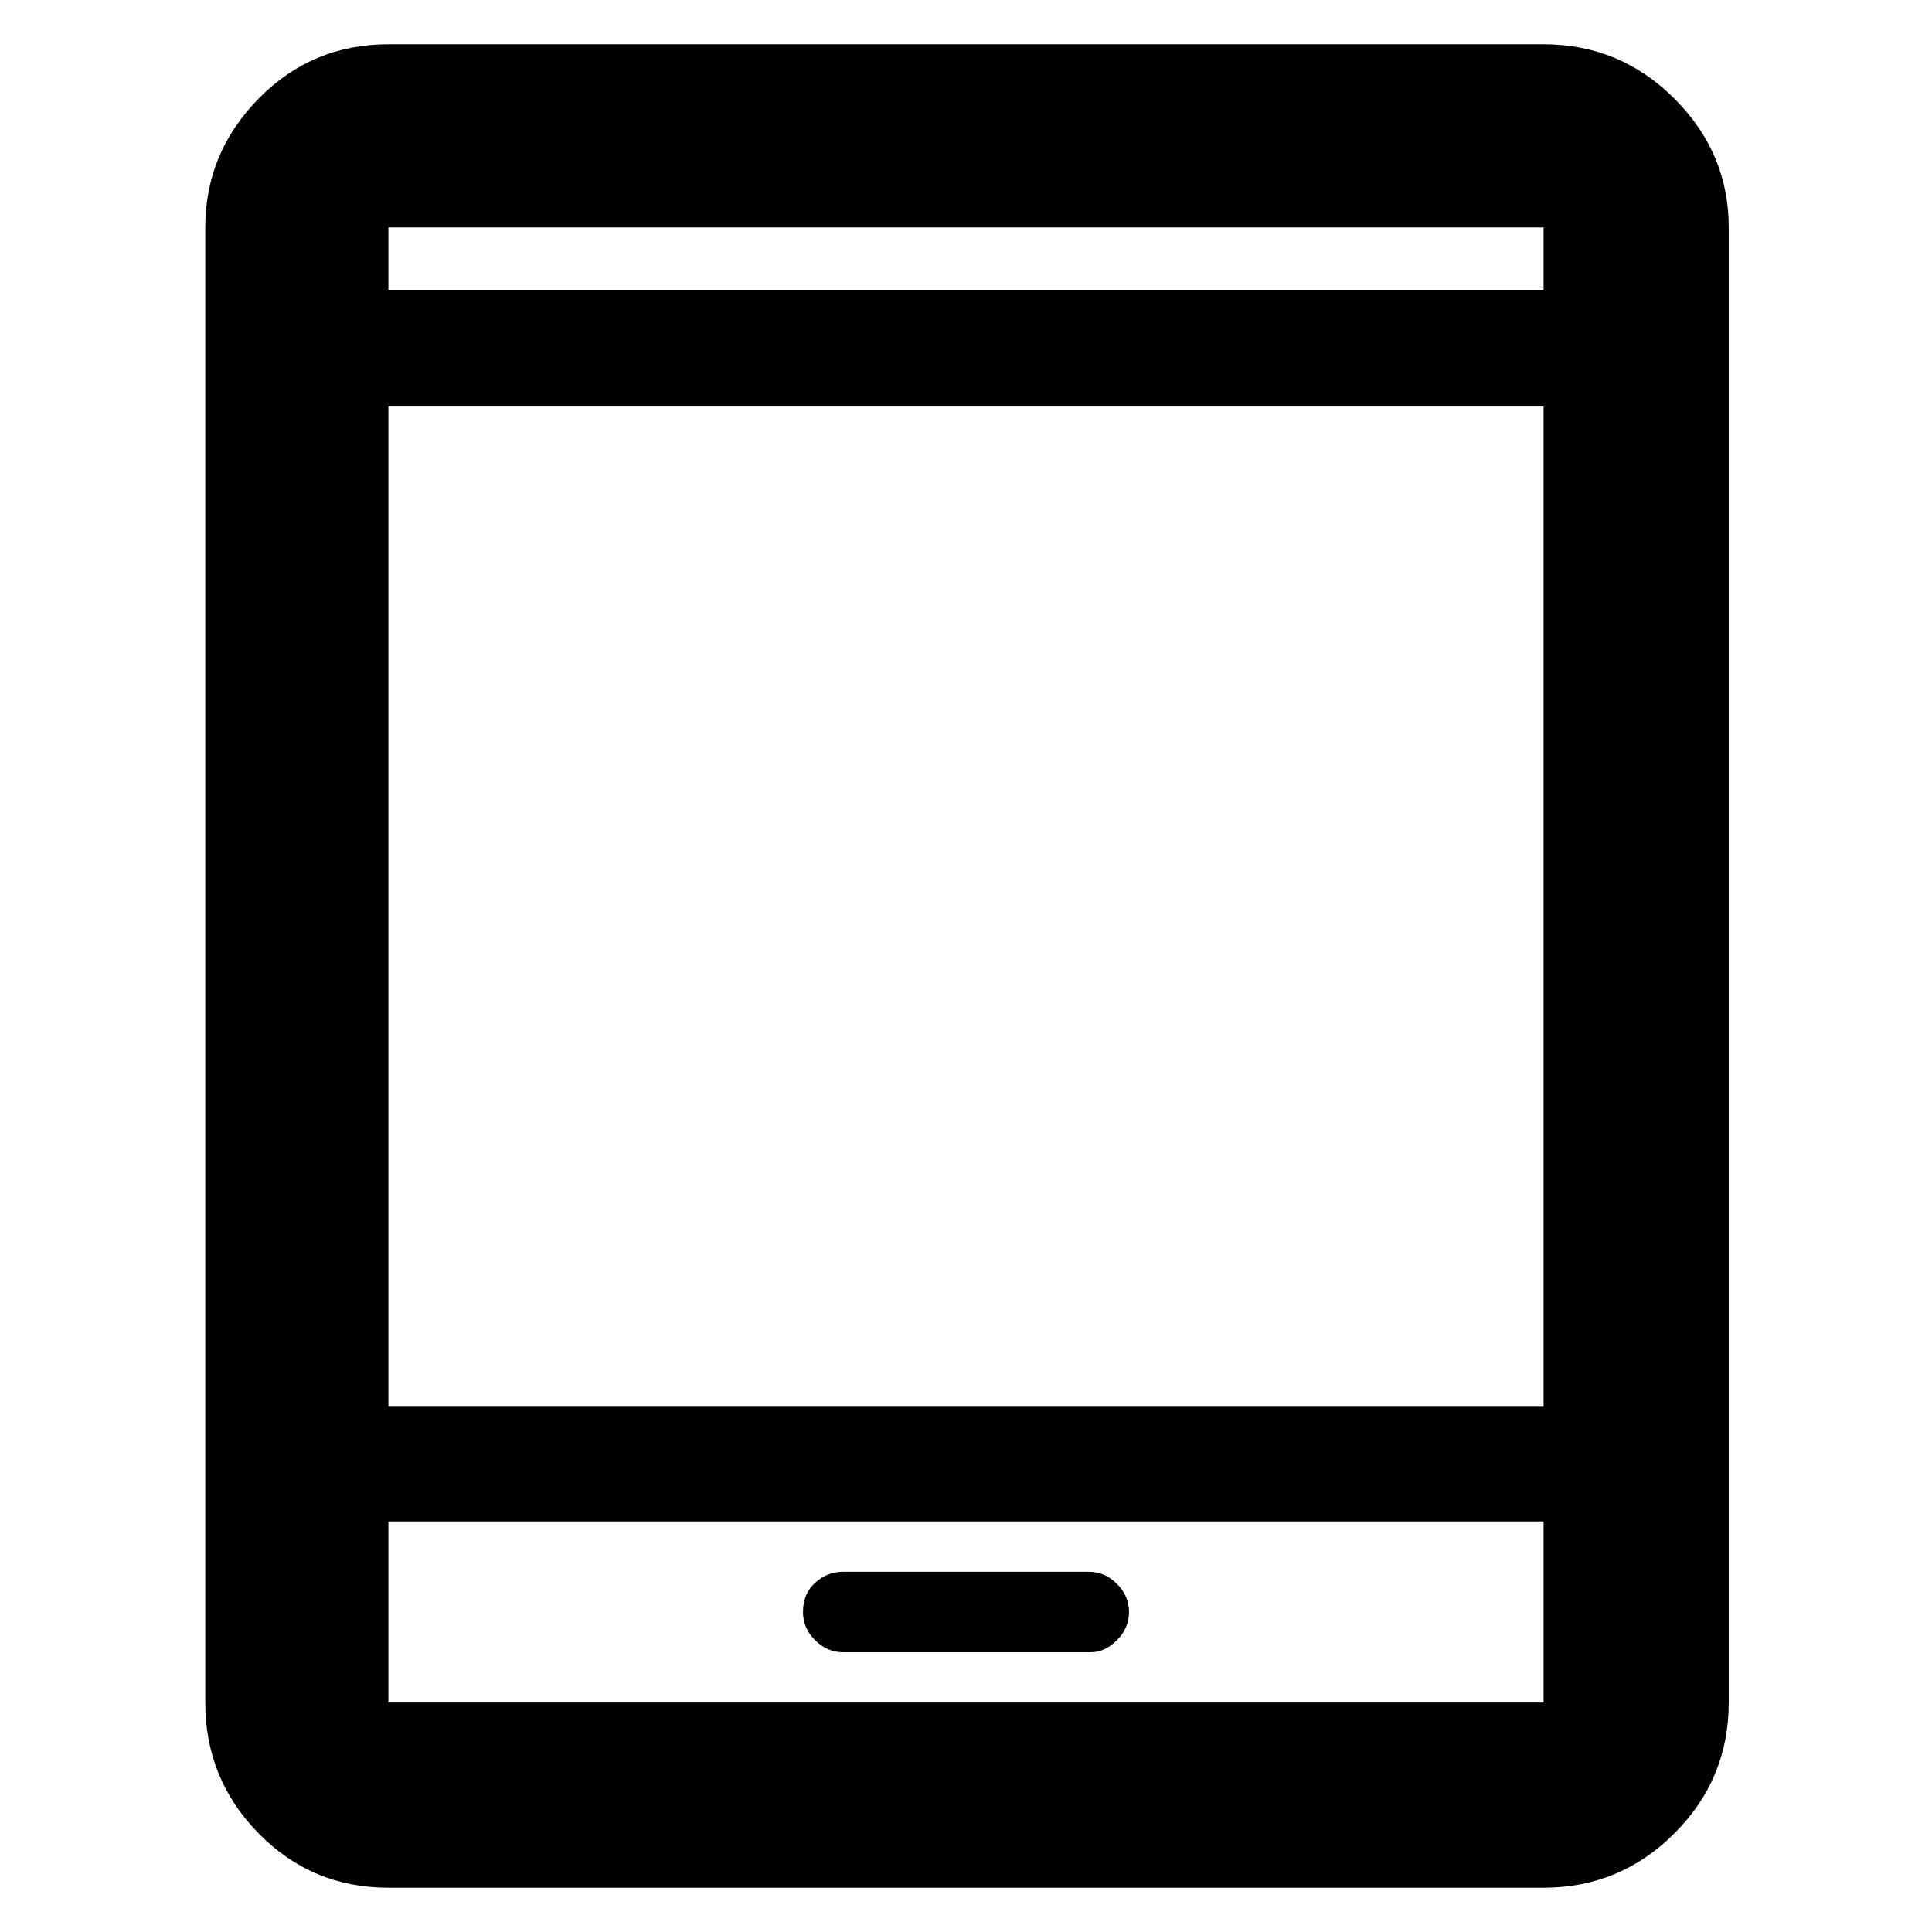 <svg xmlns="http://www.w3.org/2000/svg" height="48" width="48"><path d="M20.95 41.05h6.15q.35 0 .65-.3.3-.3.3-.7 0-.4-.3-.7-.3-.3-.7-.3h-6.1q-.4 0-.7.275-.3.275-.3.725 0 .4.3.7.3.3.7.3ZM9.65 46.9q-1.9 0-3.225-1.35Q5.1 44.2 5.1 42.3V5.65q0-1.85 1.325-3.2T9.65 1.1h28.7q1.9 0 3.25 1.35t1.35 3.2V42.3q0 1.9-1.35 3.25t-3.25 1.35Zm0-11.95h28.7V10.1H9.65Zm0 2.85v4.5h28.7v-4.5Zm0-30.6h28.7V5.65H9.65Zm0-1.55V7.2 5.65Zm0 36.65v-4.5 4.5Z"/></svg>